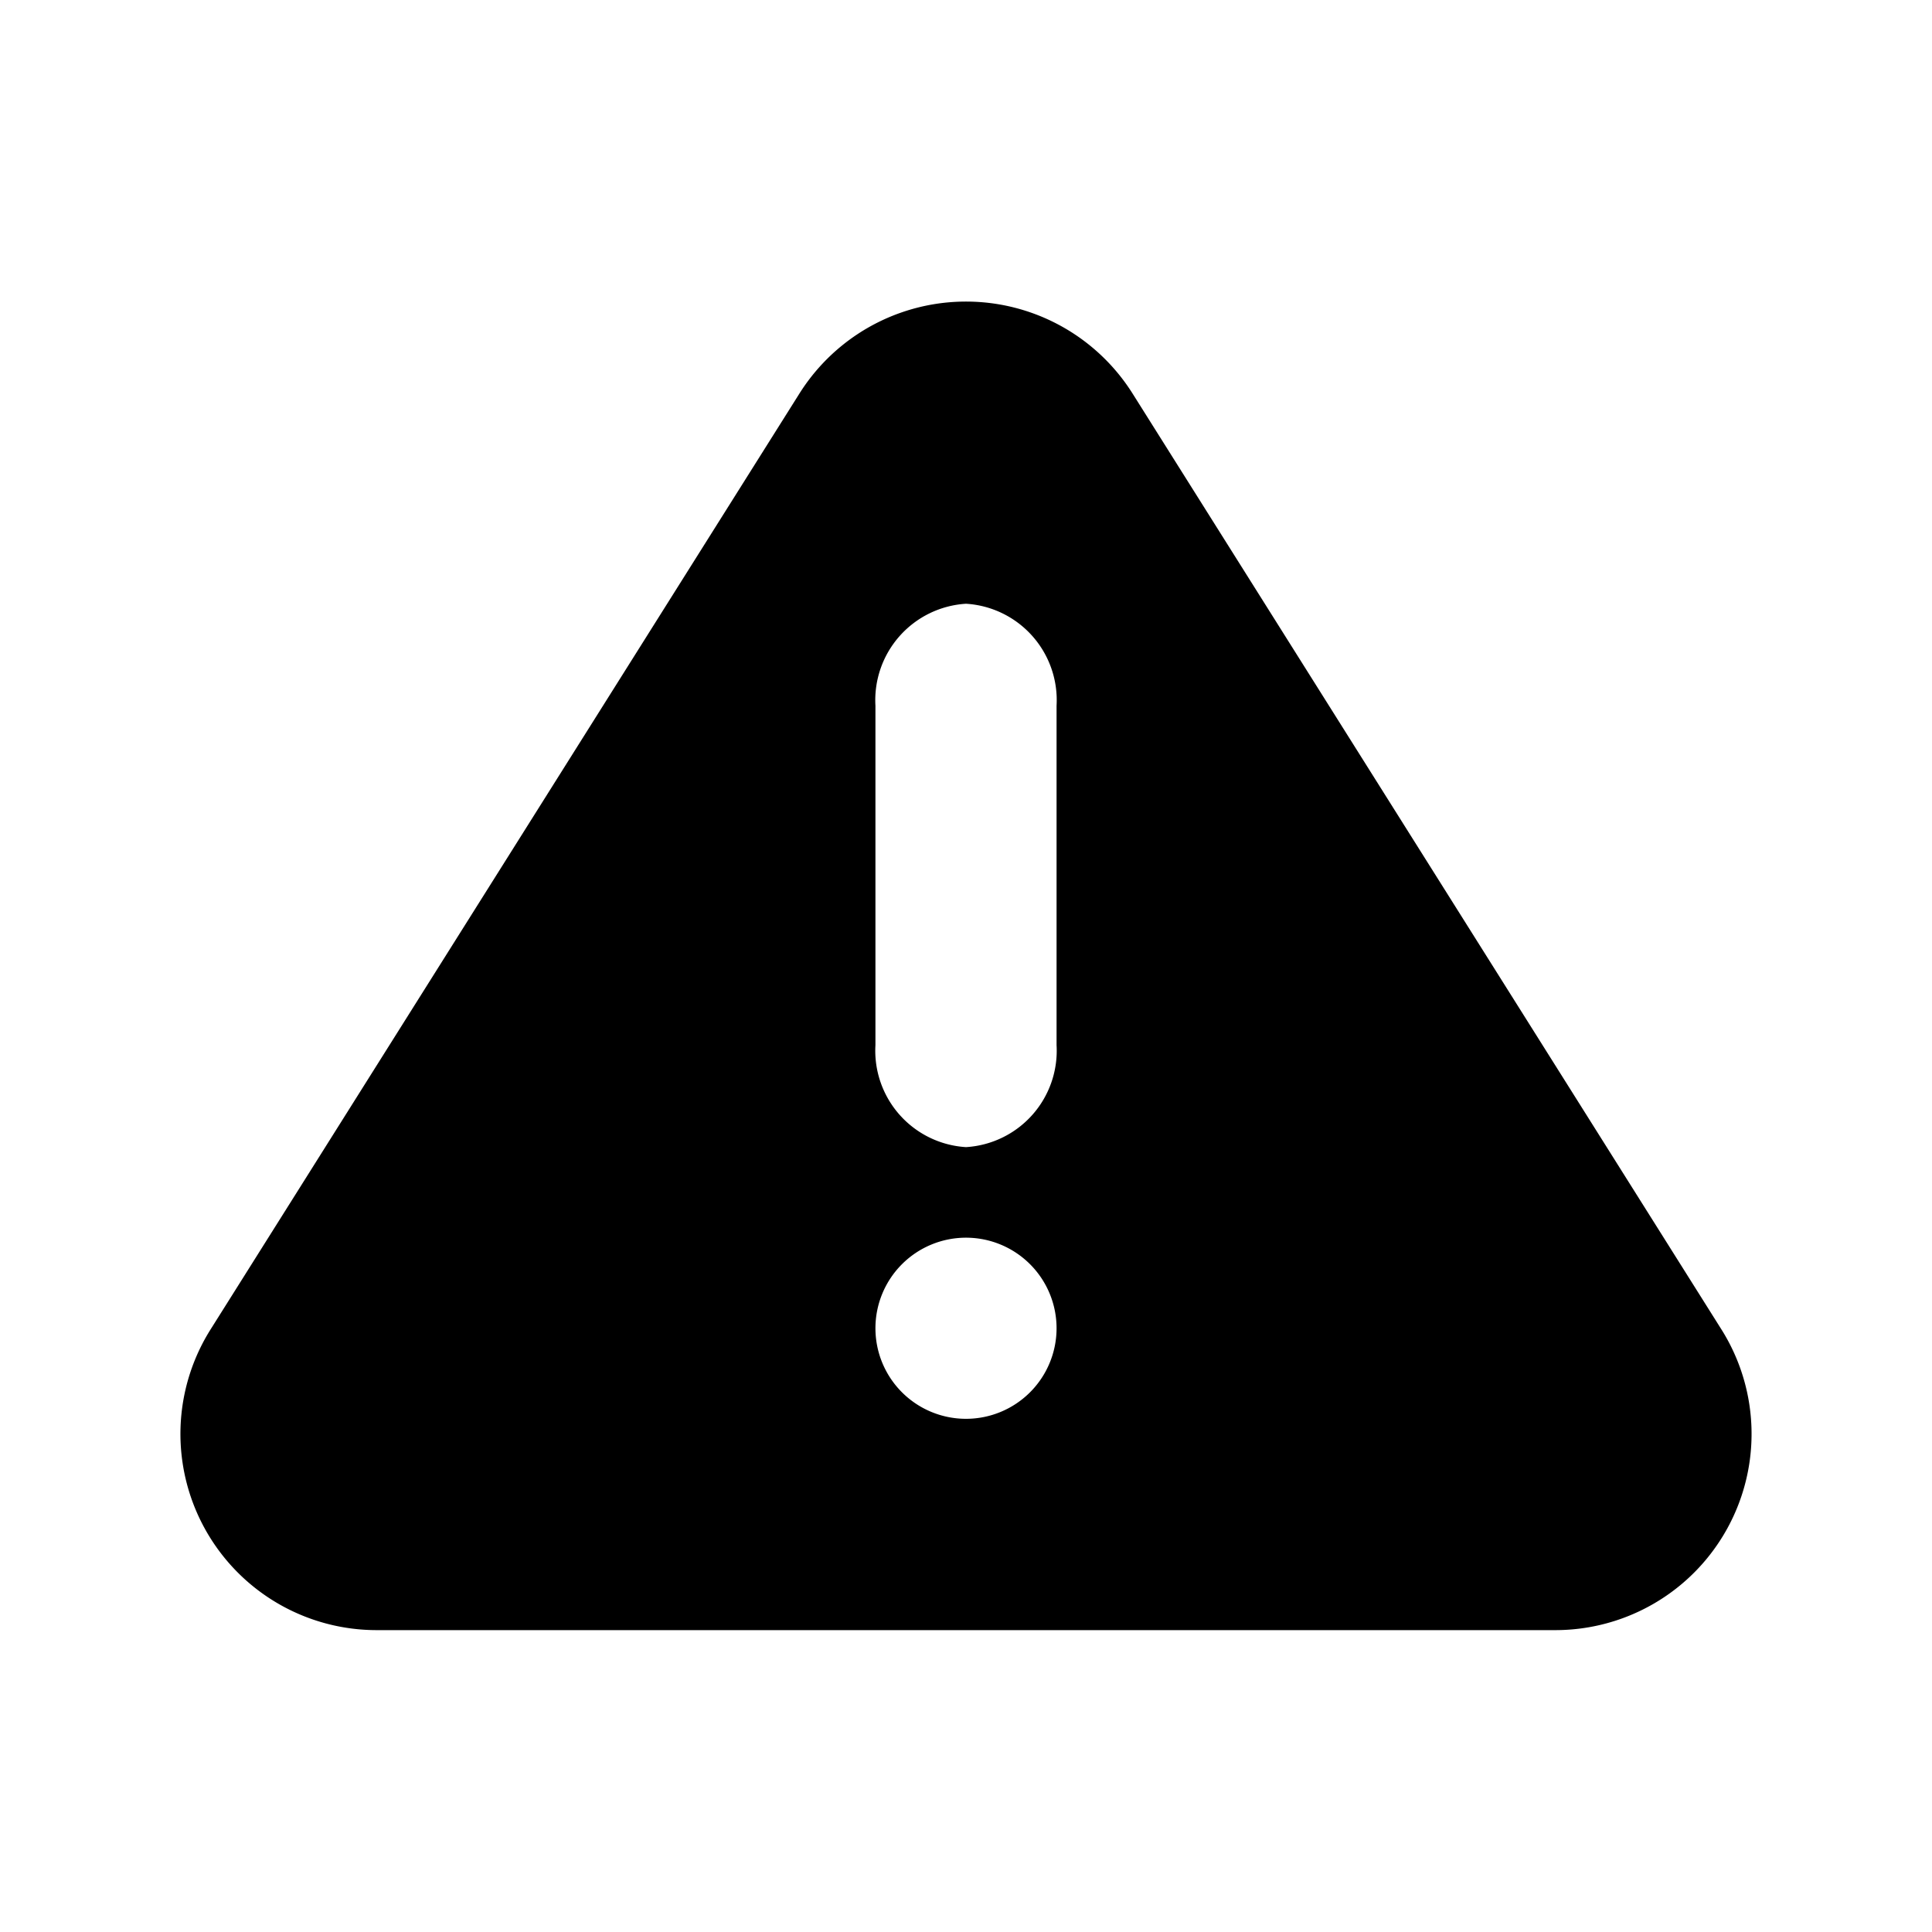 <svg id="icon" xmlns="http://www.w3.org/2000/svg" viewBox="0 0 32 32"><defs><style>.cls-1{fill-rule:evenodd;}</style></defs><title>alert-32px</title><path class="cls-1" d="M28.5,22,18.76,6.52a3.26,3.26,0,0,0-5.52,0L3.5,22a3.25,3.25,0,0,0,2.76,5H25.74A3.25,3.25,0,0,0,28.5,22ZM16,23.5A1.5,1.5,0,1,1,17.5,22,1.5,1.5,0,0,1,16,23.5Zm1.5-6.19A1.6,1.6,0,0,1,16,19a1.6,1.6,0,0,1-1.5-1.69V11.69A1.6,1.6,0,0,1,16,10a1.6,1.6,0,0,1,1.5,1.69Z"/></svg>